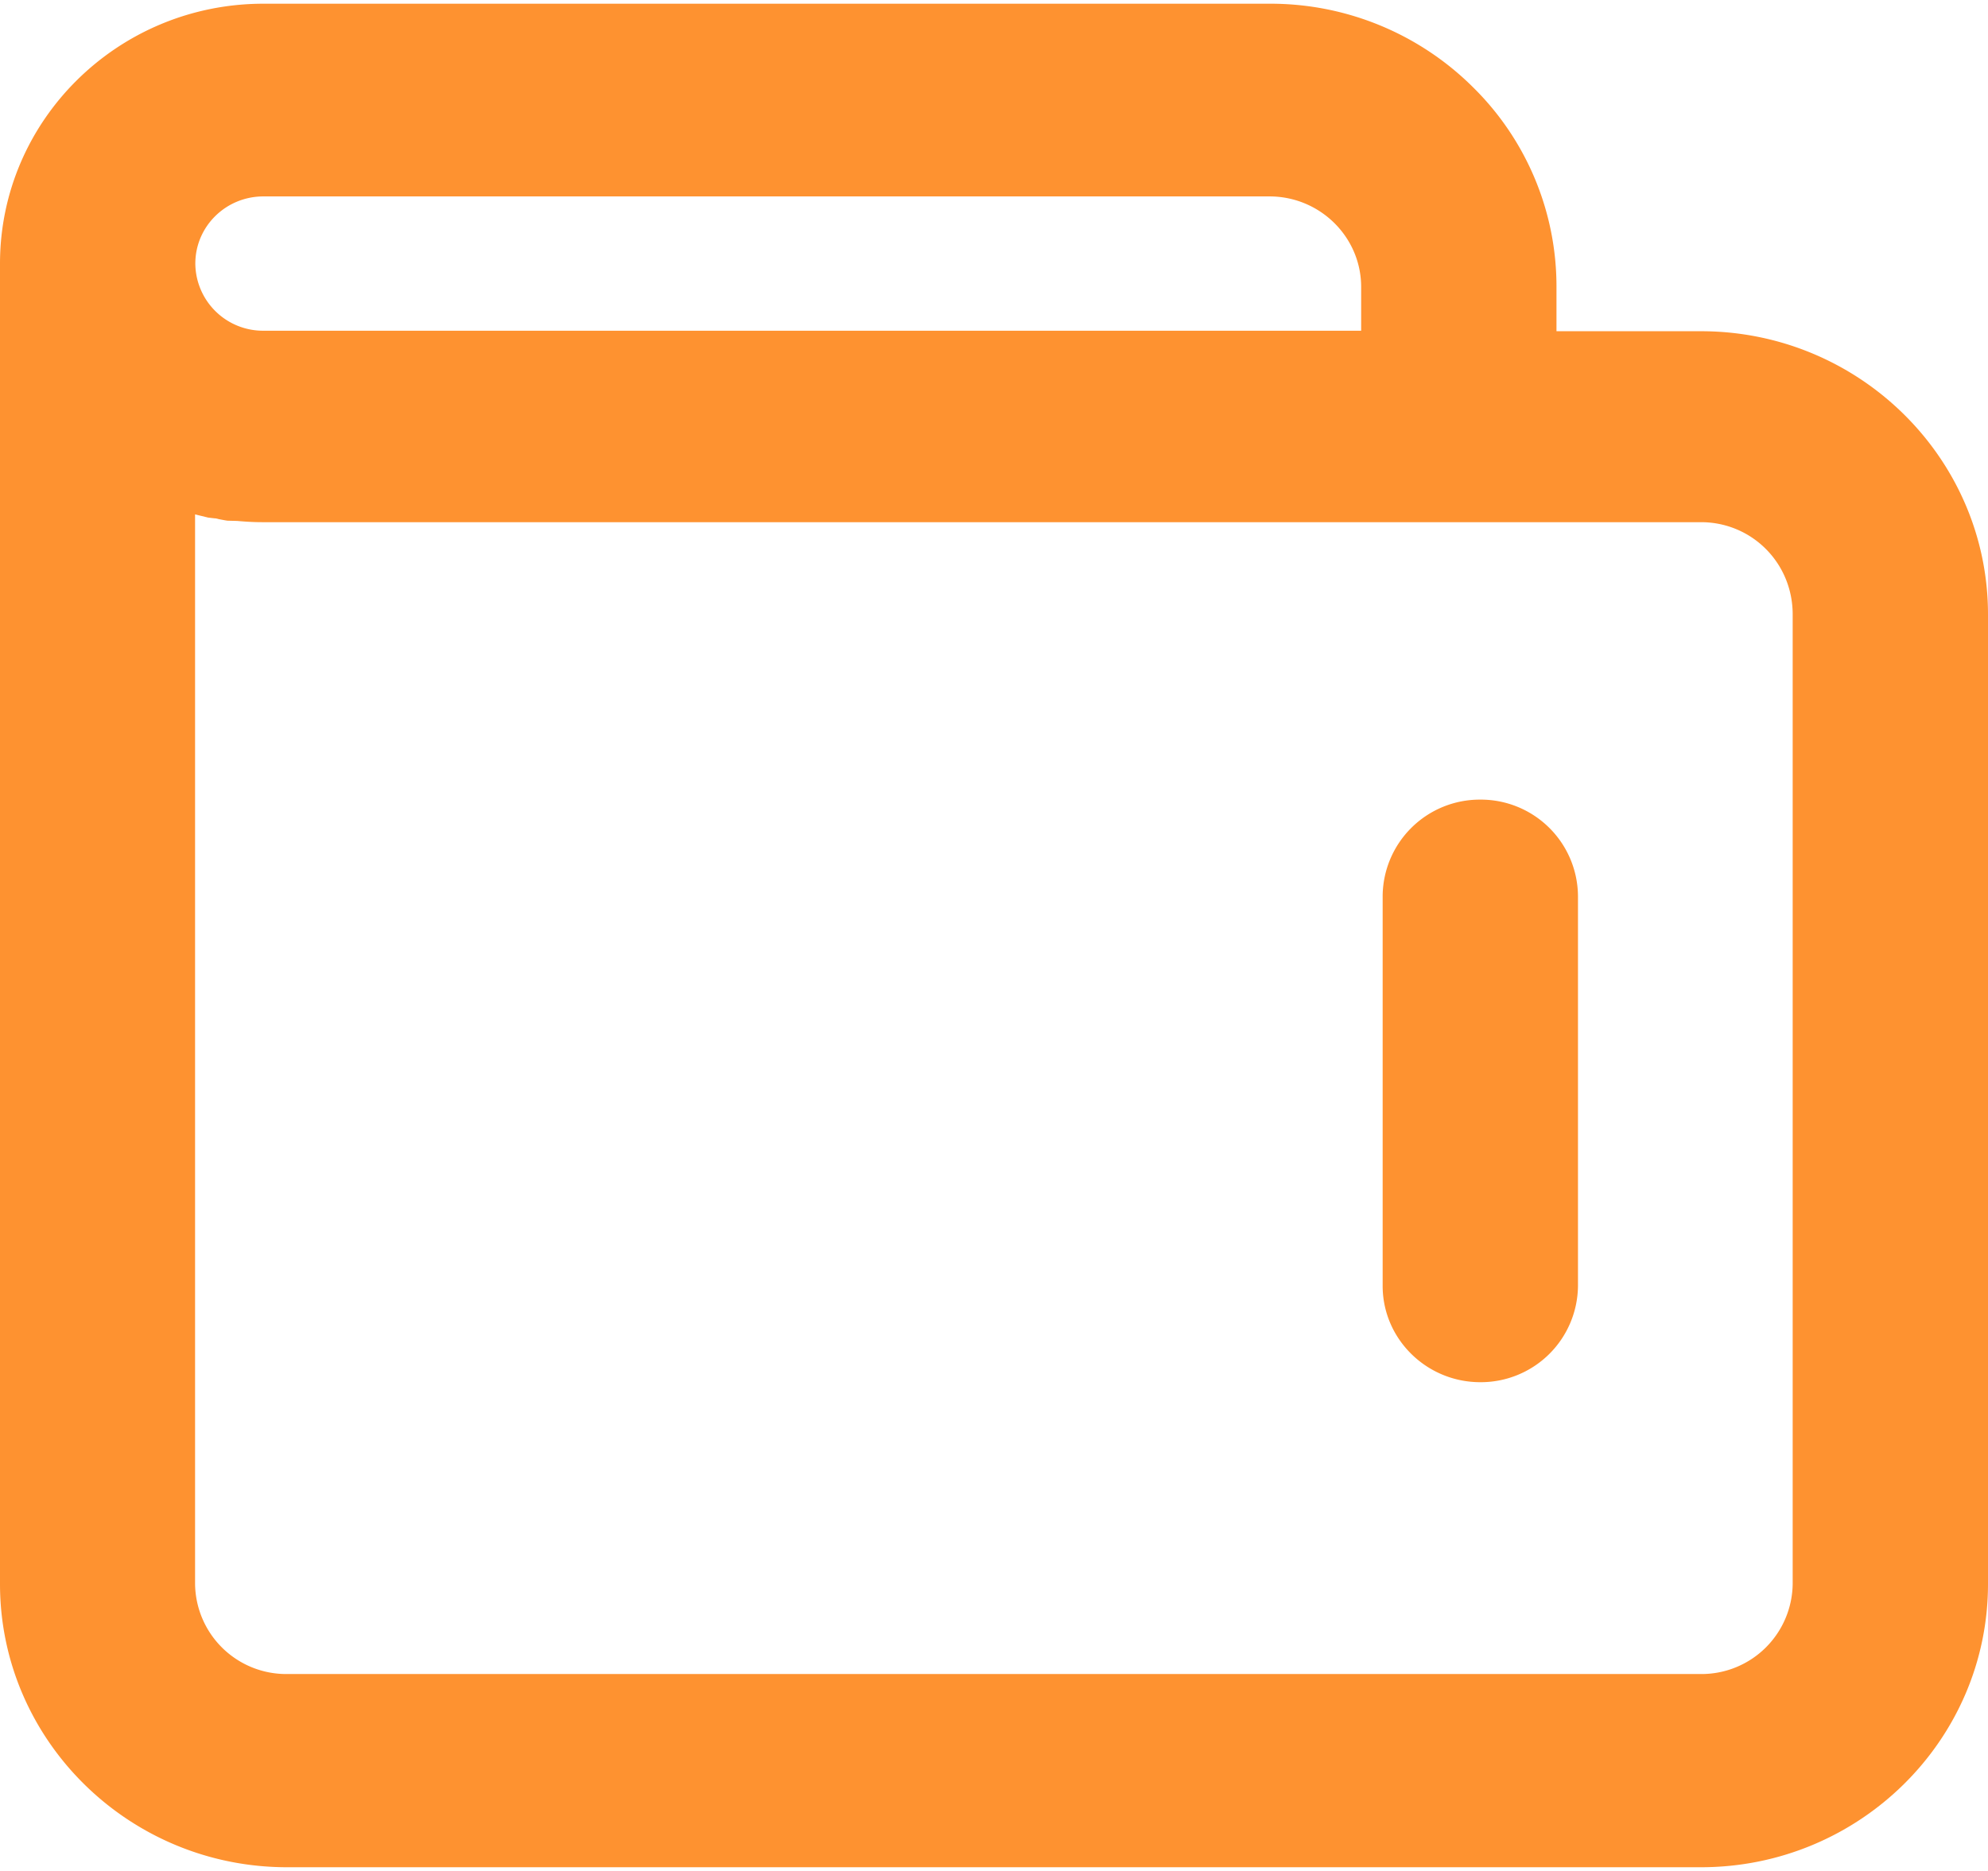 <svg width="17" height="16" fill='#FE9230' xmlns="http://www.w3.org/2000/svg" xmlns:xlink="http://www.w3.org/1999/xlink" xmlns:svgjs="http://svgjs.com/svgjs" viewBox="0 0.032 17 15.936"><svg xmlns="http://www.w3.org/2000/svg" width="17" height="16" viewBox="2 2 16 14.999" ><path paint-order="stroke fill markers" fill-rule="evenodd" d="M15.69 4.636h-1.163v-.352a2.25 2.25 0 0 0-.674-1.614A2.31 2.31 0 0 0 12.221 2H4.12C2.95 2 2 2.938 2 4.092v10.627c0 1.257 1.036 2.28 2.31 2.28h11.38c1.274 0 2.31-1.023 2.31-2.28V6.916c0-1.257-1.036-2.28-2.31-2.28zM3.57 6.11l.015.004.09.022.051.006c.013 0 .025.004.037.007.023.004.045.009.068.012l.078.002c.067.006.134.01.201.01h11.58c.407 0 .738.326.738.743v7.8a.734.734 0 0 1-.738.728H4.308a.734.734 0 0 1-.738-.729V6.11zm9.385-1.478H4.12a.545.545 0 0 1-.548-.54c0-.299.245-.541.548-.541h8.097c.407 0 .738.327.738.729v.352zm.96 8.463a.782.782 0 0 0 .785-.775V9.182a.782.782 0 0 0-.786-.776.782.782 0 0 0-.786.776v3.138c0 .427.353.775.786.775z"/></svg></svg>